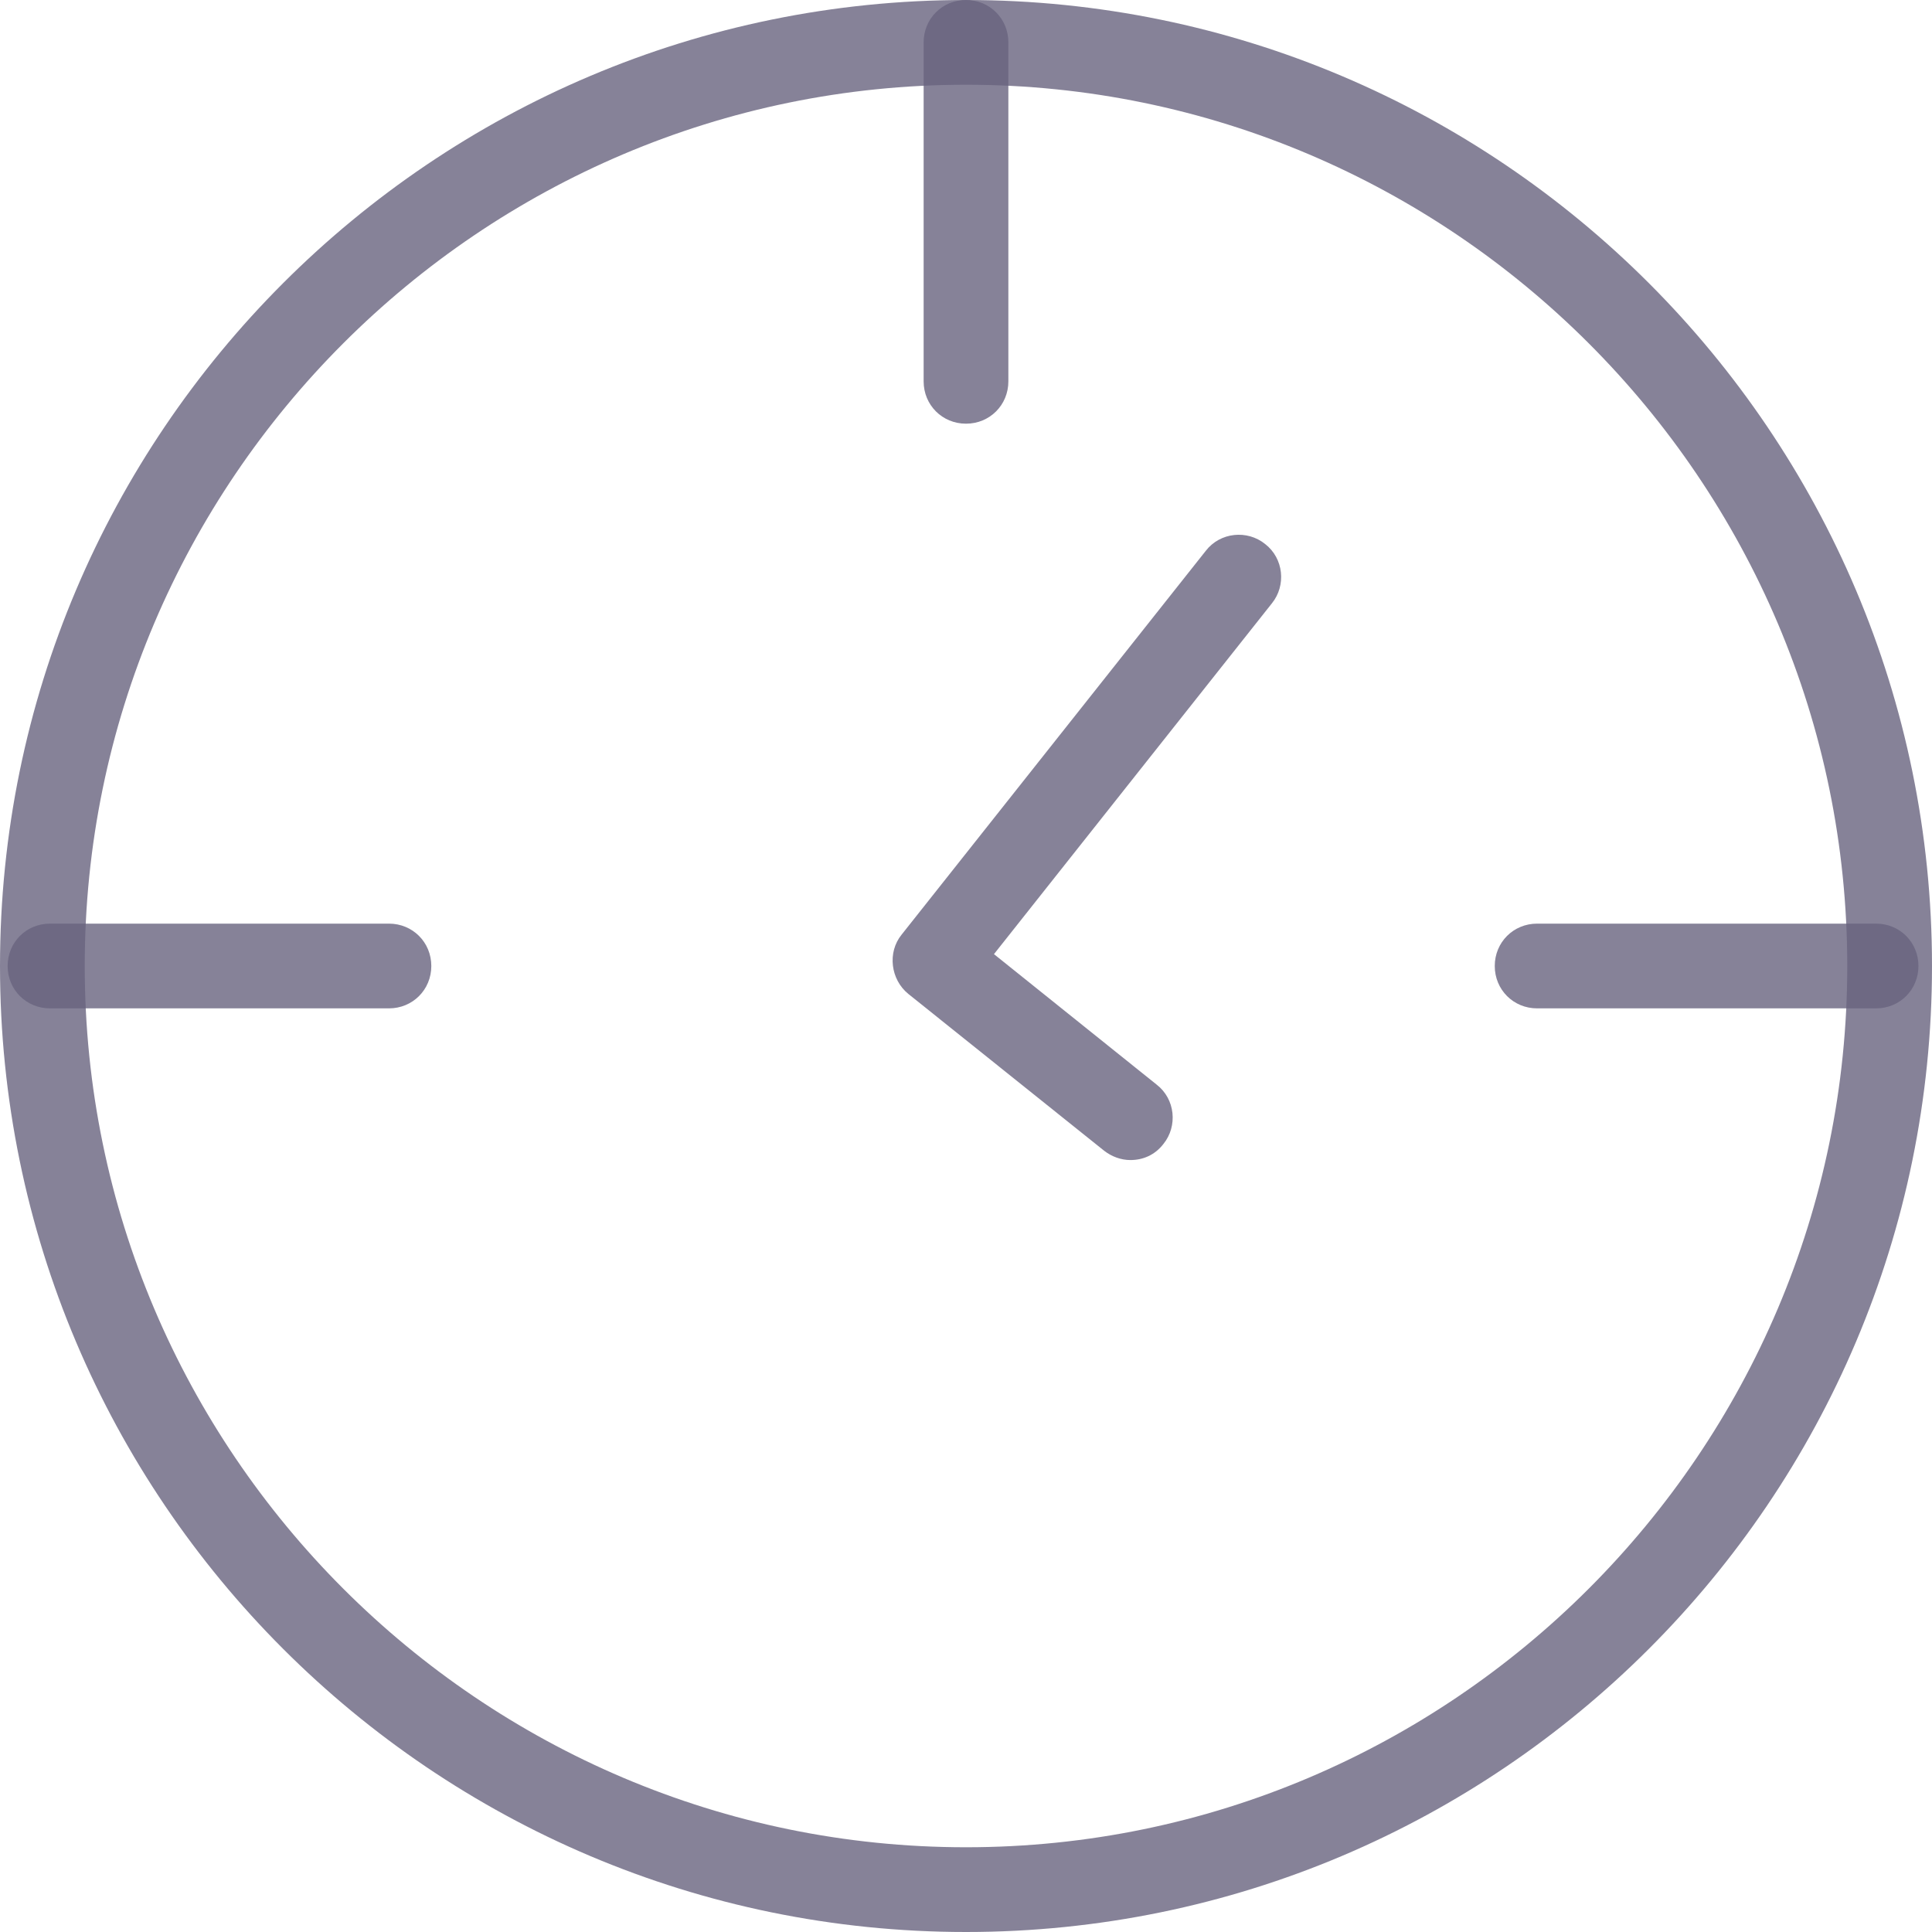 <?xml version="1.0" encoding="utf-8"?>
<!-- Generator: Adobe Illustrator 19.0.0, SVG Export Plug-In . SVG Version: 6.00 Build 0)  -->
<svg version="1.1" id="Layer_1" xmlns="http://www.w3.org/2000/svg" xmlns:xlink="http://www.w3.org/1999/xlink" x="0px" y="0px"
	 viewBox="0 0 228 228" style="enable-background:new 0 0 228 228;" xml:space="preserve">
<style type="text/css">
	.st0{opacity:0.8;}
	.st1{fill:#68637E;}
</style>
<g id="XMLID_13_" class="st0">
	<path id="XMLID_11_" class="st1" d="M114,228C51.1,228,0,176.9,0,114C0,51.1,51.1,0,114,0c62.9,0,114,51.1,114,114
		C228,176.9,176.9,228,114,228z M114,10C56.7,10,10,56.7,10,114s46.7,104,104,104s104-46.7,104-104S171.3,10,114,10z"/>
</g>
<g id="XMLID_12_" class="st0">
	<path id="XMLID_10_" class="st1" d="M114,50c-2.8,0-5-2.2-5-5V5c0-2.8,2.2-5,5-5c2.8,0,5,2.2,5,5v40C119,47.8,116.8,50,114,50z"/>
</g>
<g id="XMLID_4_" class="st0">
	<g id="XMLID_6_">
		<path id="XMLID_9_" class="st1" d="M221.4,119h-40c-2.8,0-5-2.2-5-5c0-2.8,2.2-5,5-5h40c2.8,0,5,2.2,5,5
			C226.4,116.8,224.2,119,221.4,119z"/>
	</g>
	<g id="XMLID_5_">
		<path id="XMLID_8_" class="st1" d="M45.9,119h-40c-2.8,0-5-2.2-5-5c0-2.8,2.2-5,5-5h40c2.8,0,5,2.2,5,5
			C50.9,116.8,48.7,119,45.9,119z"/>
	</g>
</g>
<g id="XMLID_3_" class="st0">
	<path id="XMLID_7_" class="st1" d="M133.4,136.9c-1.1,0-2.2-0.4-3.1-1.1l-23.1-18.5c-2.1-1.7-2.5-4.9-0.8-7L142.3,65
		c1.7-2.2,4.9-2.5,7-0.8c2.2,1.7,2.5,4.9,0.8,7l-32.8,41.4l19.2,15.4c2.2,1.7,2.5,4.9,0.8,7C136.3,136.3,134.9,136.9,133.4,136.9z"
		/>
</g>
</svg>

